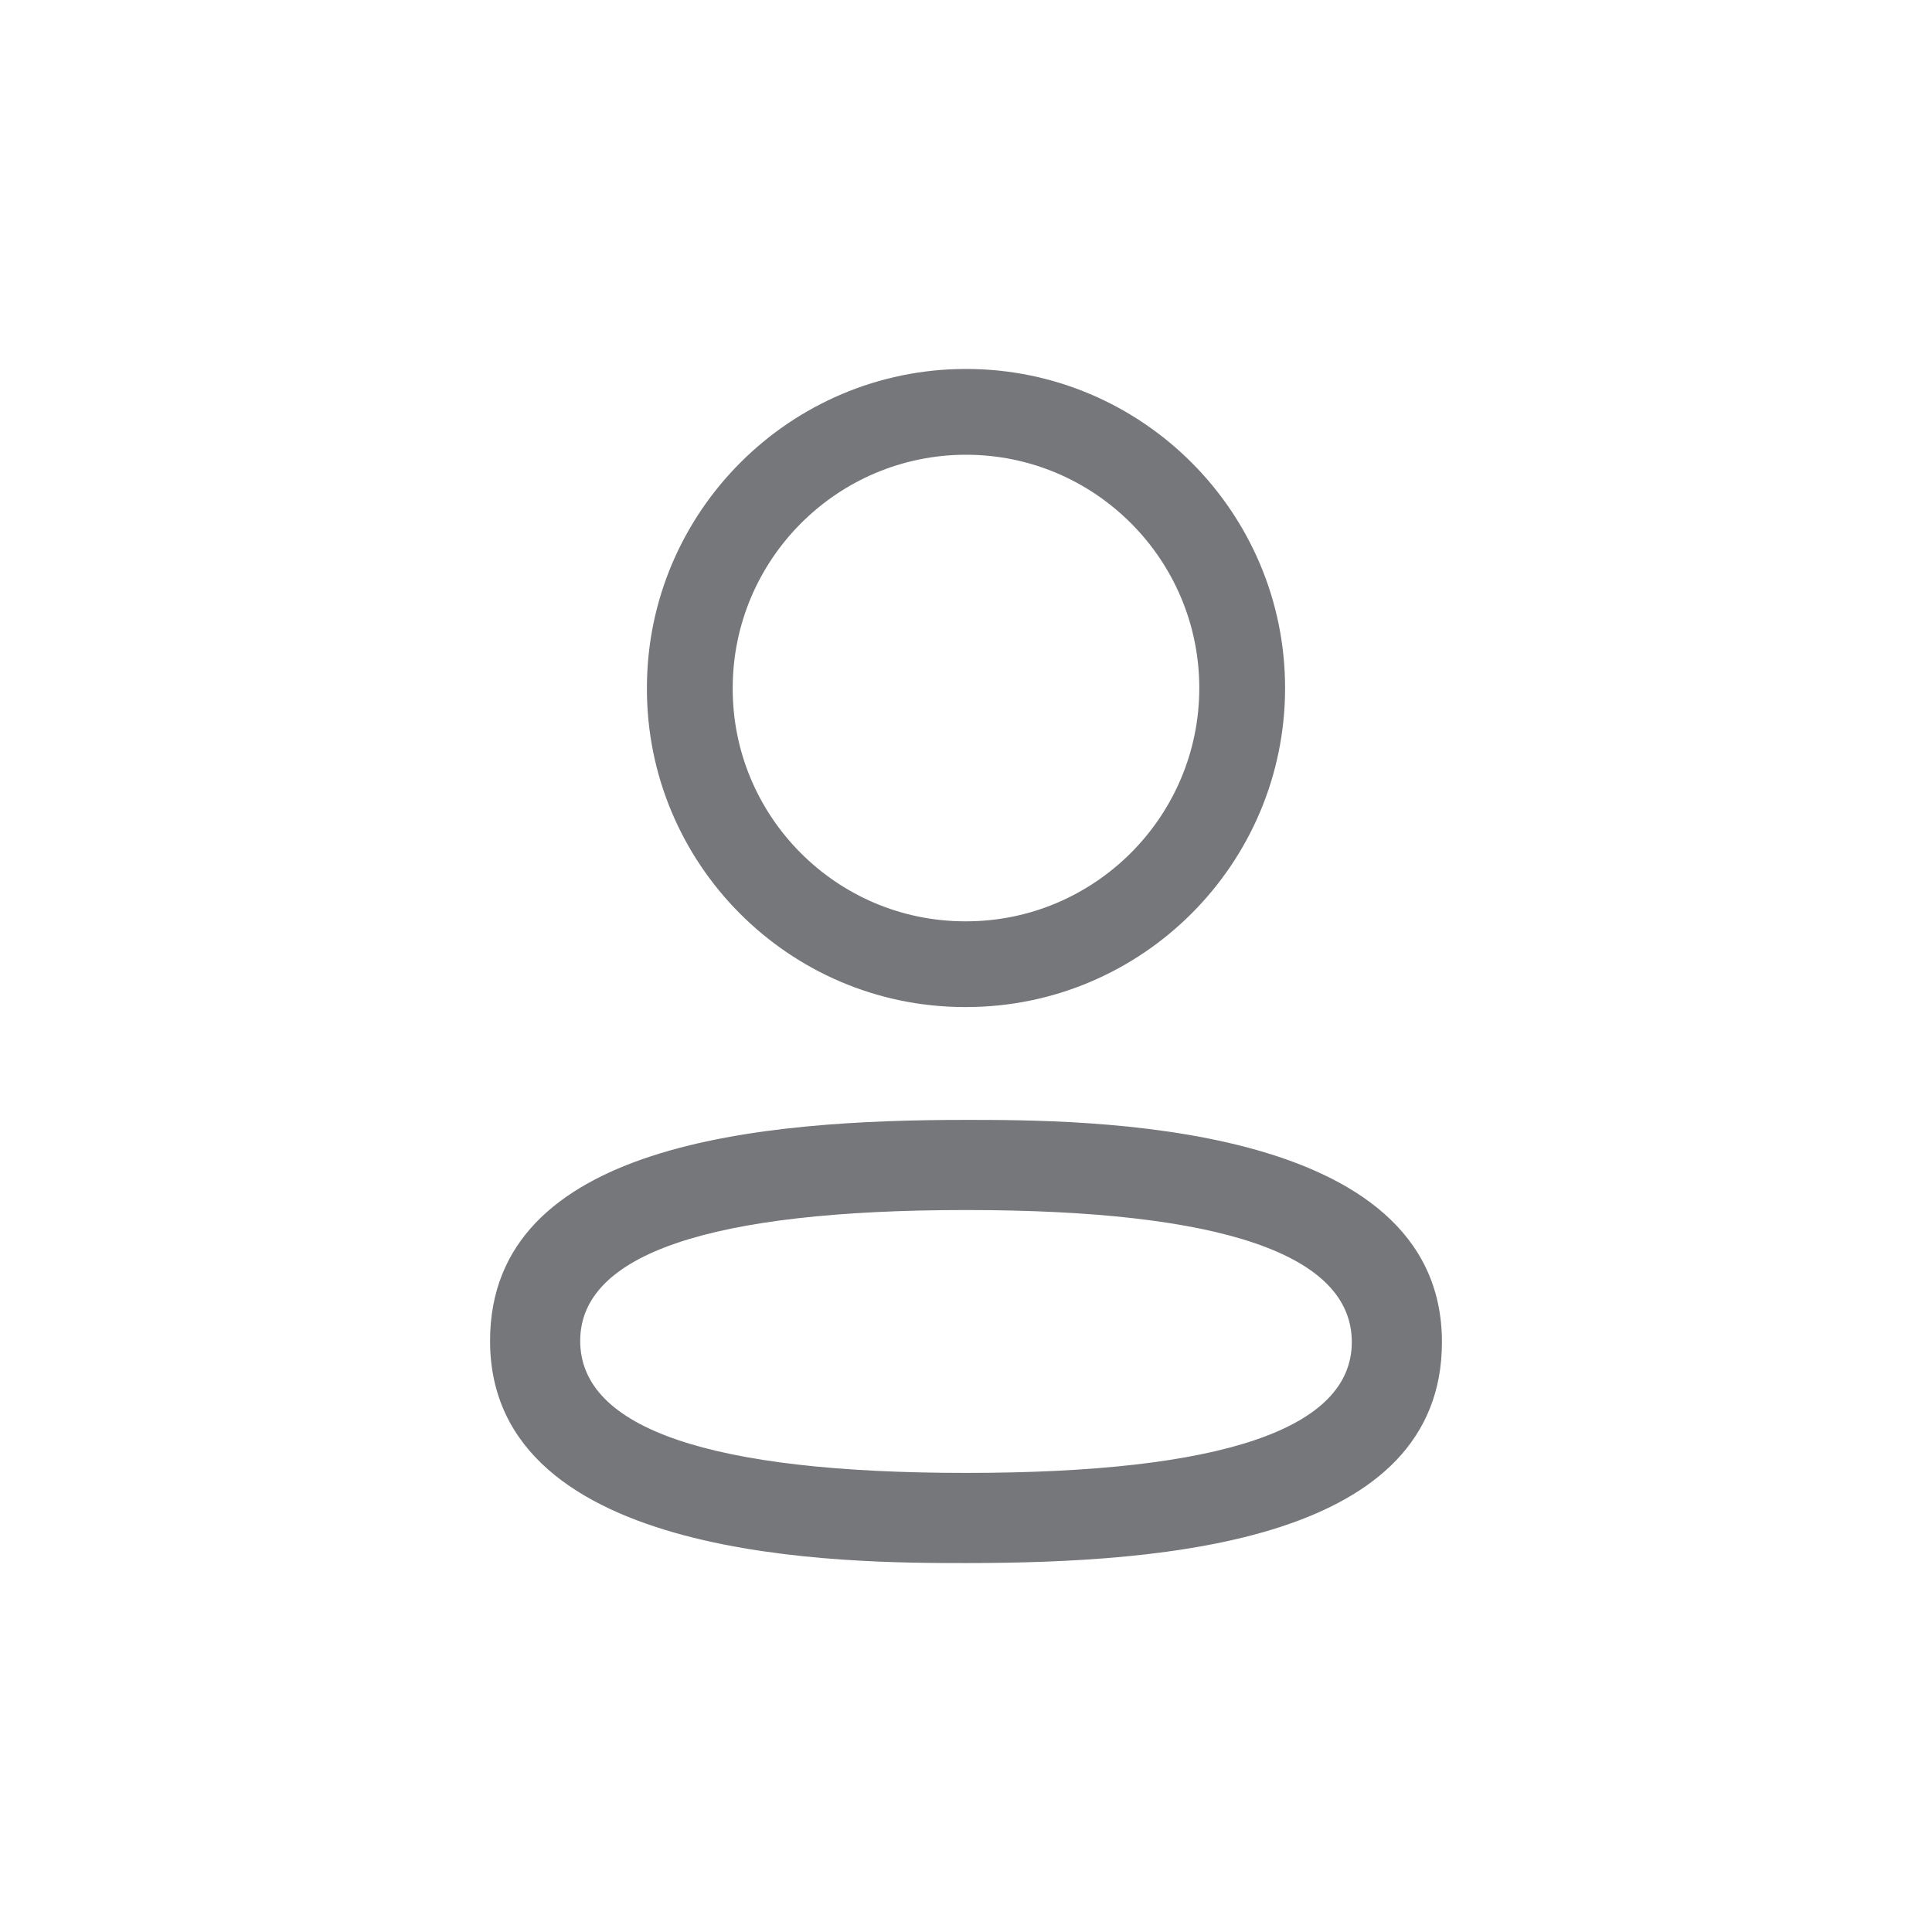 <svg width="32" height="32" viewBox="0 0 32 32" fill="none" xmlns="http://www.w3.org/2000/svg">
<path fill-rule="evenodd" clip-rule="evenodd" d="M15.969 16.68H16.001C18.915 16.68 21.285 14.311 21.285 11.396C21.285 8.482 18.915 6.111 16.001 6.111C13.086 6.111 10.715 8.482 10.715 11.393C10.705 14.3 13.061 16.672 15.969 16.68ZM12.136 11.396C12.136 9.265 13.87 7.532 16.001 7.532C18.131 7.532 19.864 9.265 19.864 11.396C19.864 13.526 18.131 15.26 16.001 15.26H15.972C13.85 15.252 12.129 13.52 12.136 11.396Z" fill="#76777A"/>
<path fill-rule="evenodd" clip-rule="evenodd" d="M8.117 22.209C8.117 25.889 14.051 25.889 16.001 25.889C19.384 25.889 23.883 25.51 23.883 22.229C23.883 18.549 17.951 18.549 16.001 18.549C12.617 18.549 8.117 18.928 8.117 22.209ZM9.61 22.209C9.61 20.771 11.76 20.042 16.001 20.042C20.241 20.042 22.39 20.778 22.39 22.229C22.39 23.667 20.241 24.396 16.001 24.396C11.76 24.396 9.61 23.66 9.61 22.209Z" fill="#76777A"/>
</svg>
